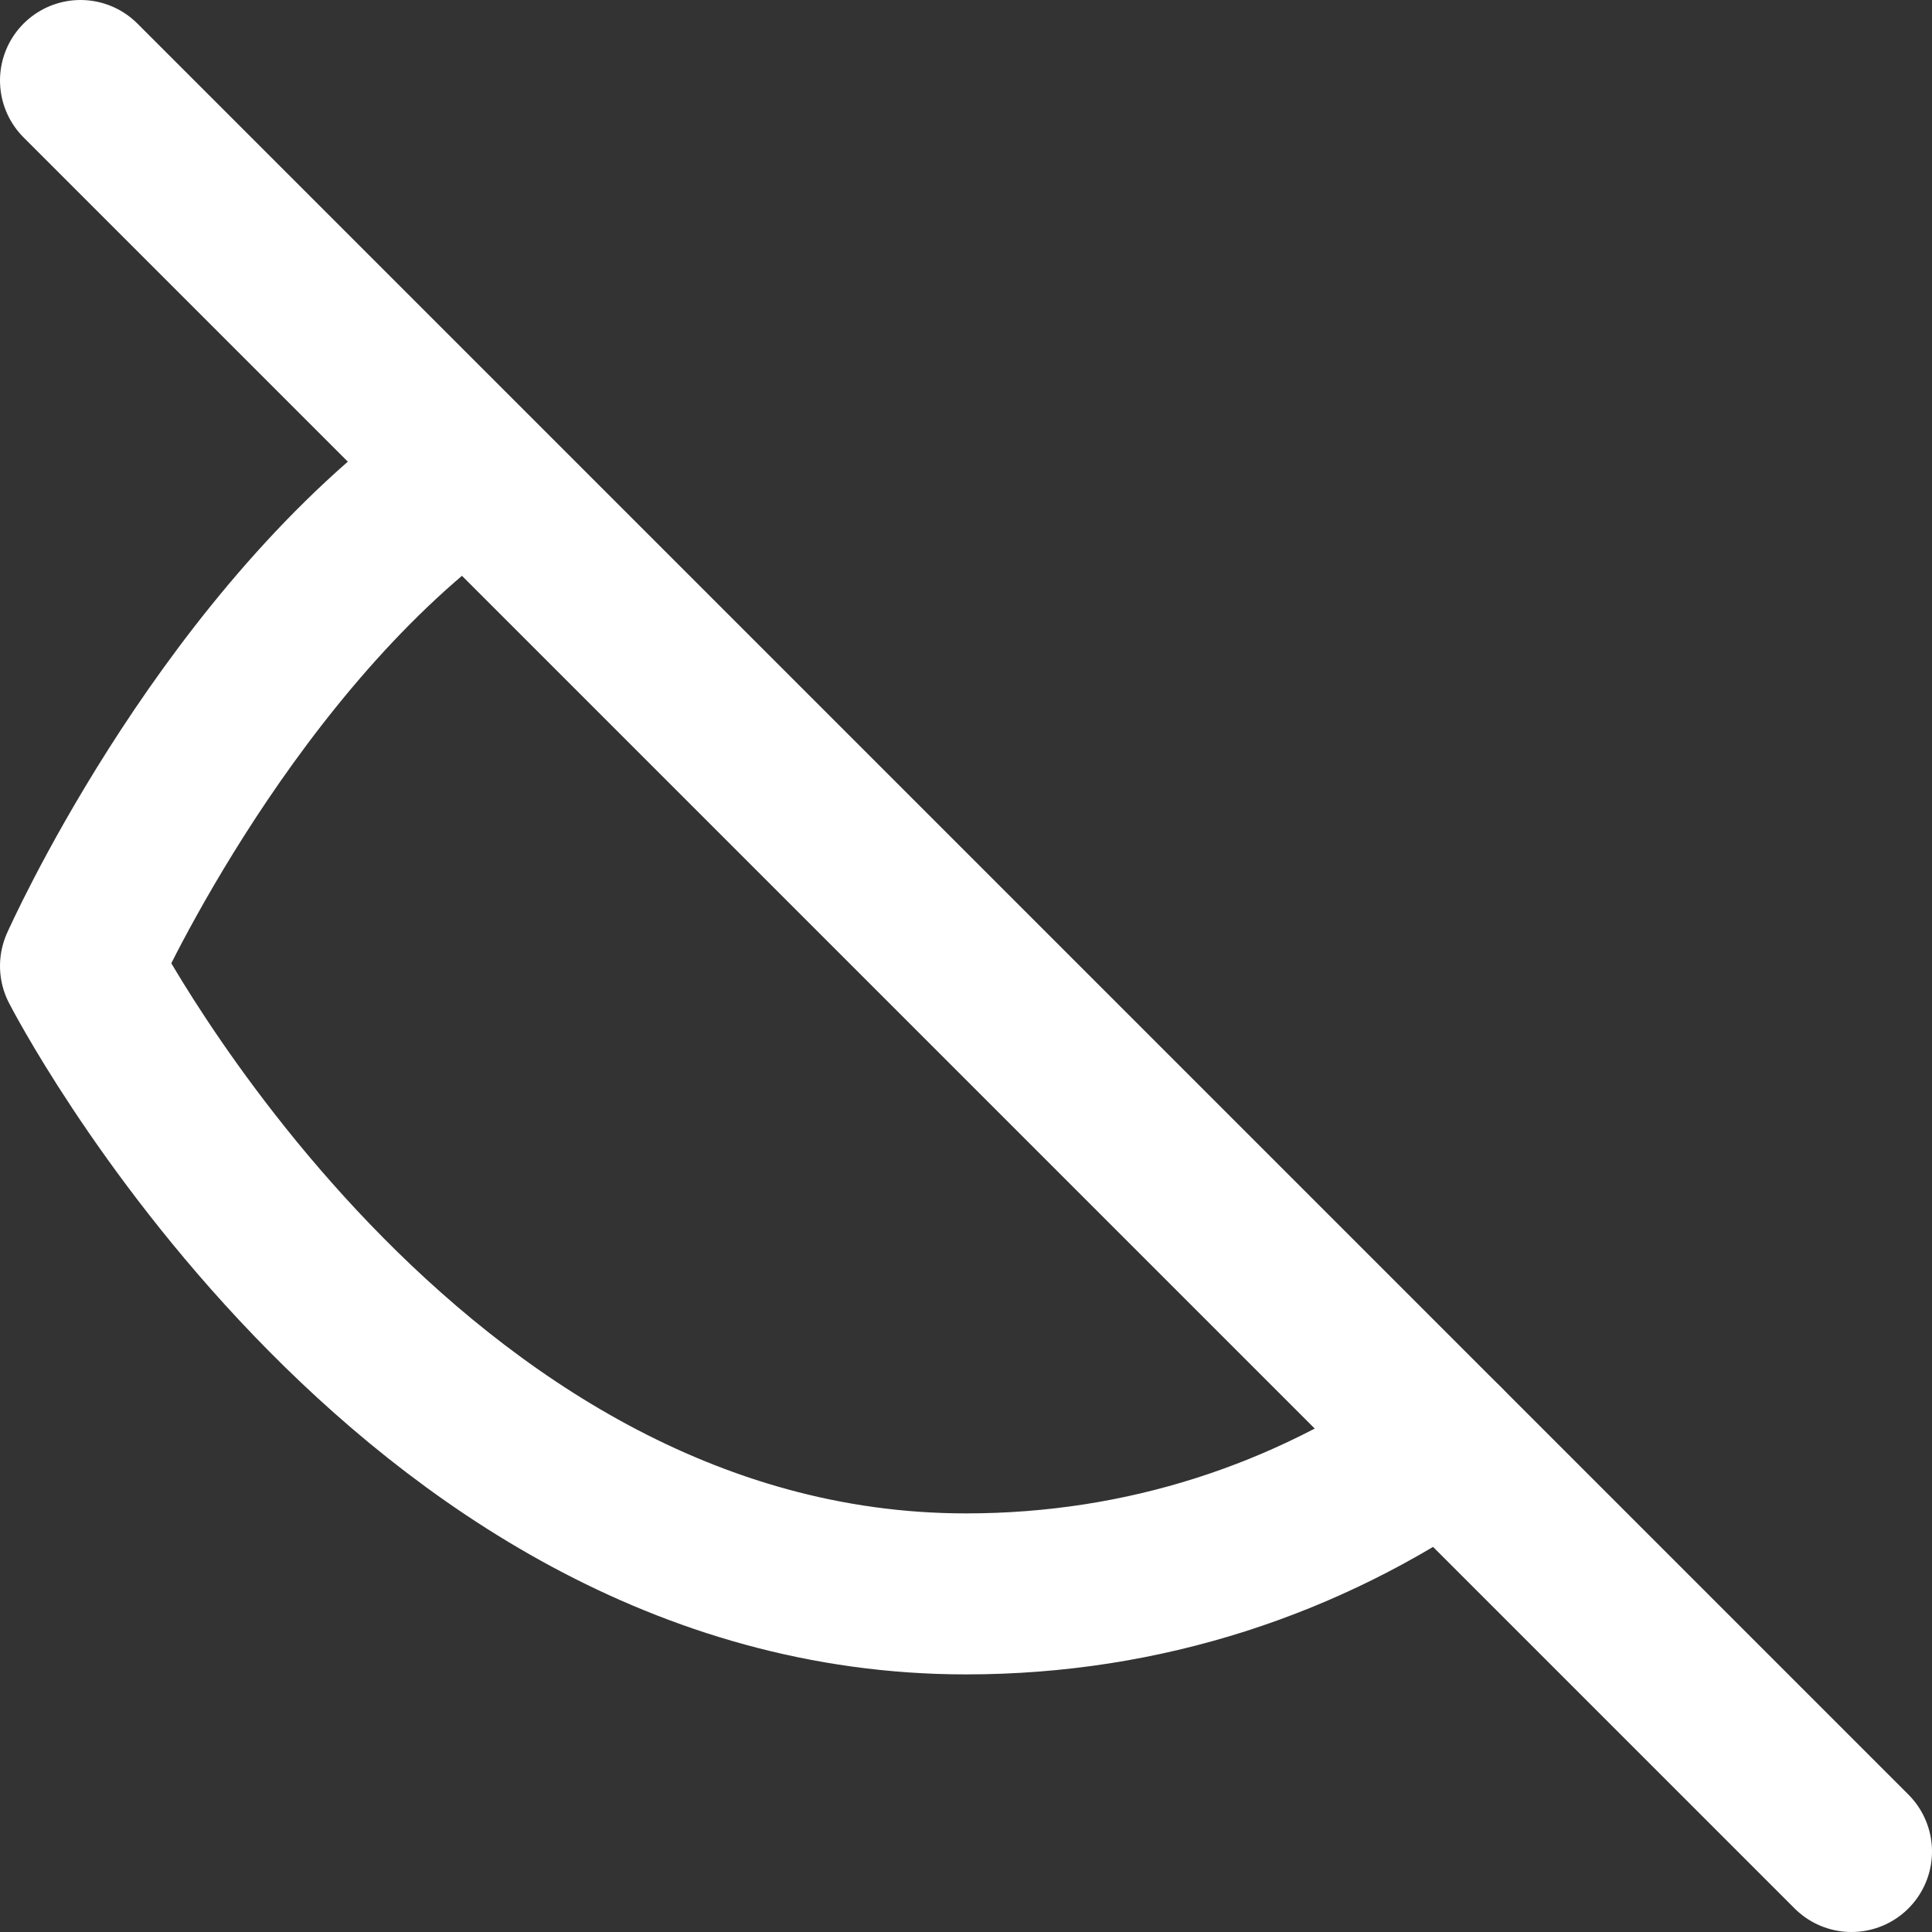 <?xml version="1.0" encoding="UTF-8"?>
<svg width="24" height="24" viewBox="0 0 24 24" fill="none" xmlns="http://www.w3.org/2000/svg">
  <rect x="0" y="0" width="24" height="24" fill="#333333" stroke="none"/>
  <path d="M17.94 17.94C16.24 19.12 14.22 19.8 12 19.8C5 19.8 1 12 1 12C1 12 2.68 8.22 5.5 6.06" stroke="#FFFFFF" stroke-width="2" stroke-linecap="round" stroke-linejoin="round"/>
  <path d="M9.88 9.88C10.24 9.52 10.84 9.52 11.2 9.88C11.56 10.24 11.56 10.84 11.2 11.2C10.84 11.56 10.24 11.56 9.88 11.2C9.52 10.84 9.52 10.24 9.88 9.88Z" fill="#FFFFFF"/>
  <path d="M1 1L23 23" stroke="#FFFFFF" stroke-width="2" stroke-linecap="round" stroke-linejoin="round"/>
</svg>
